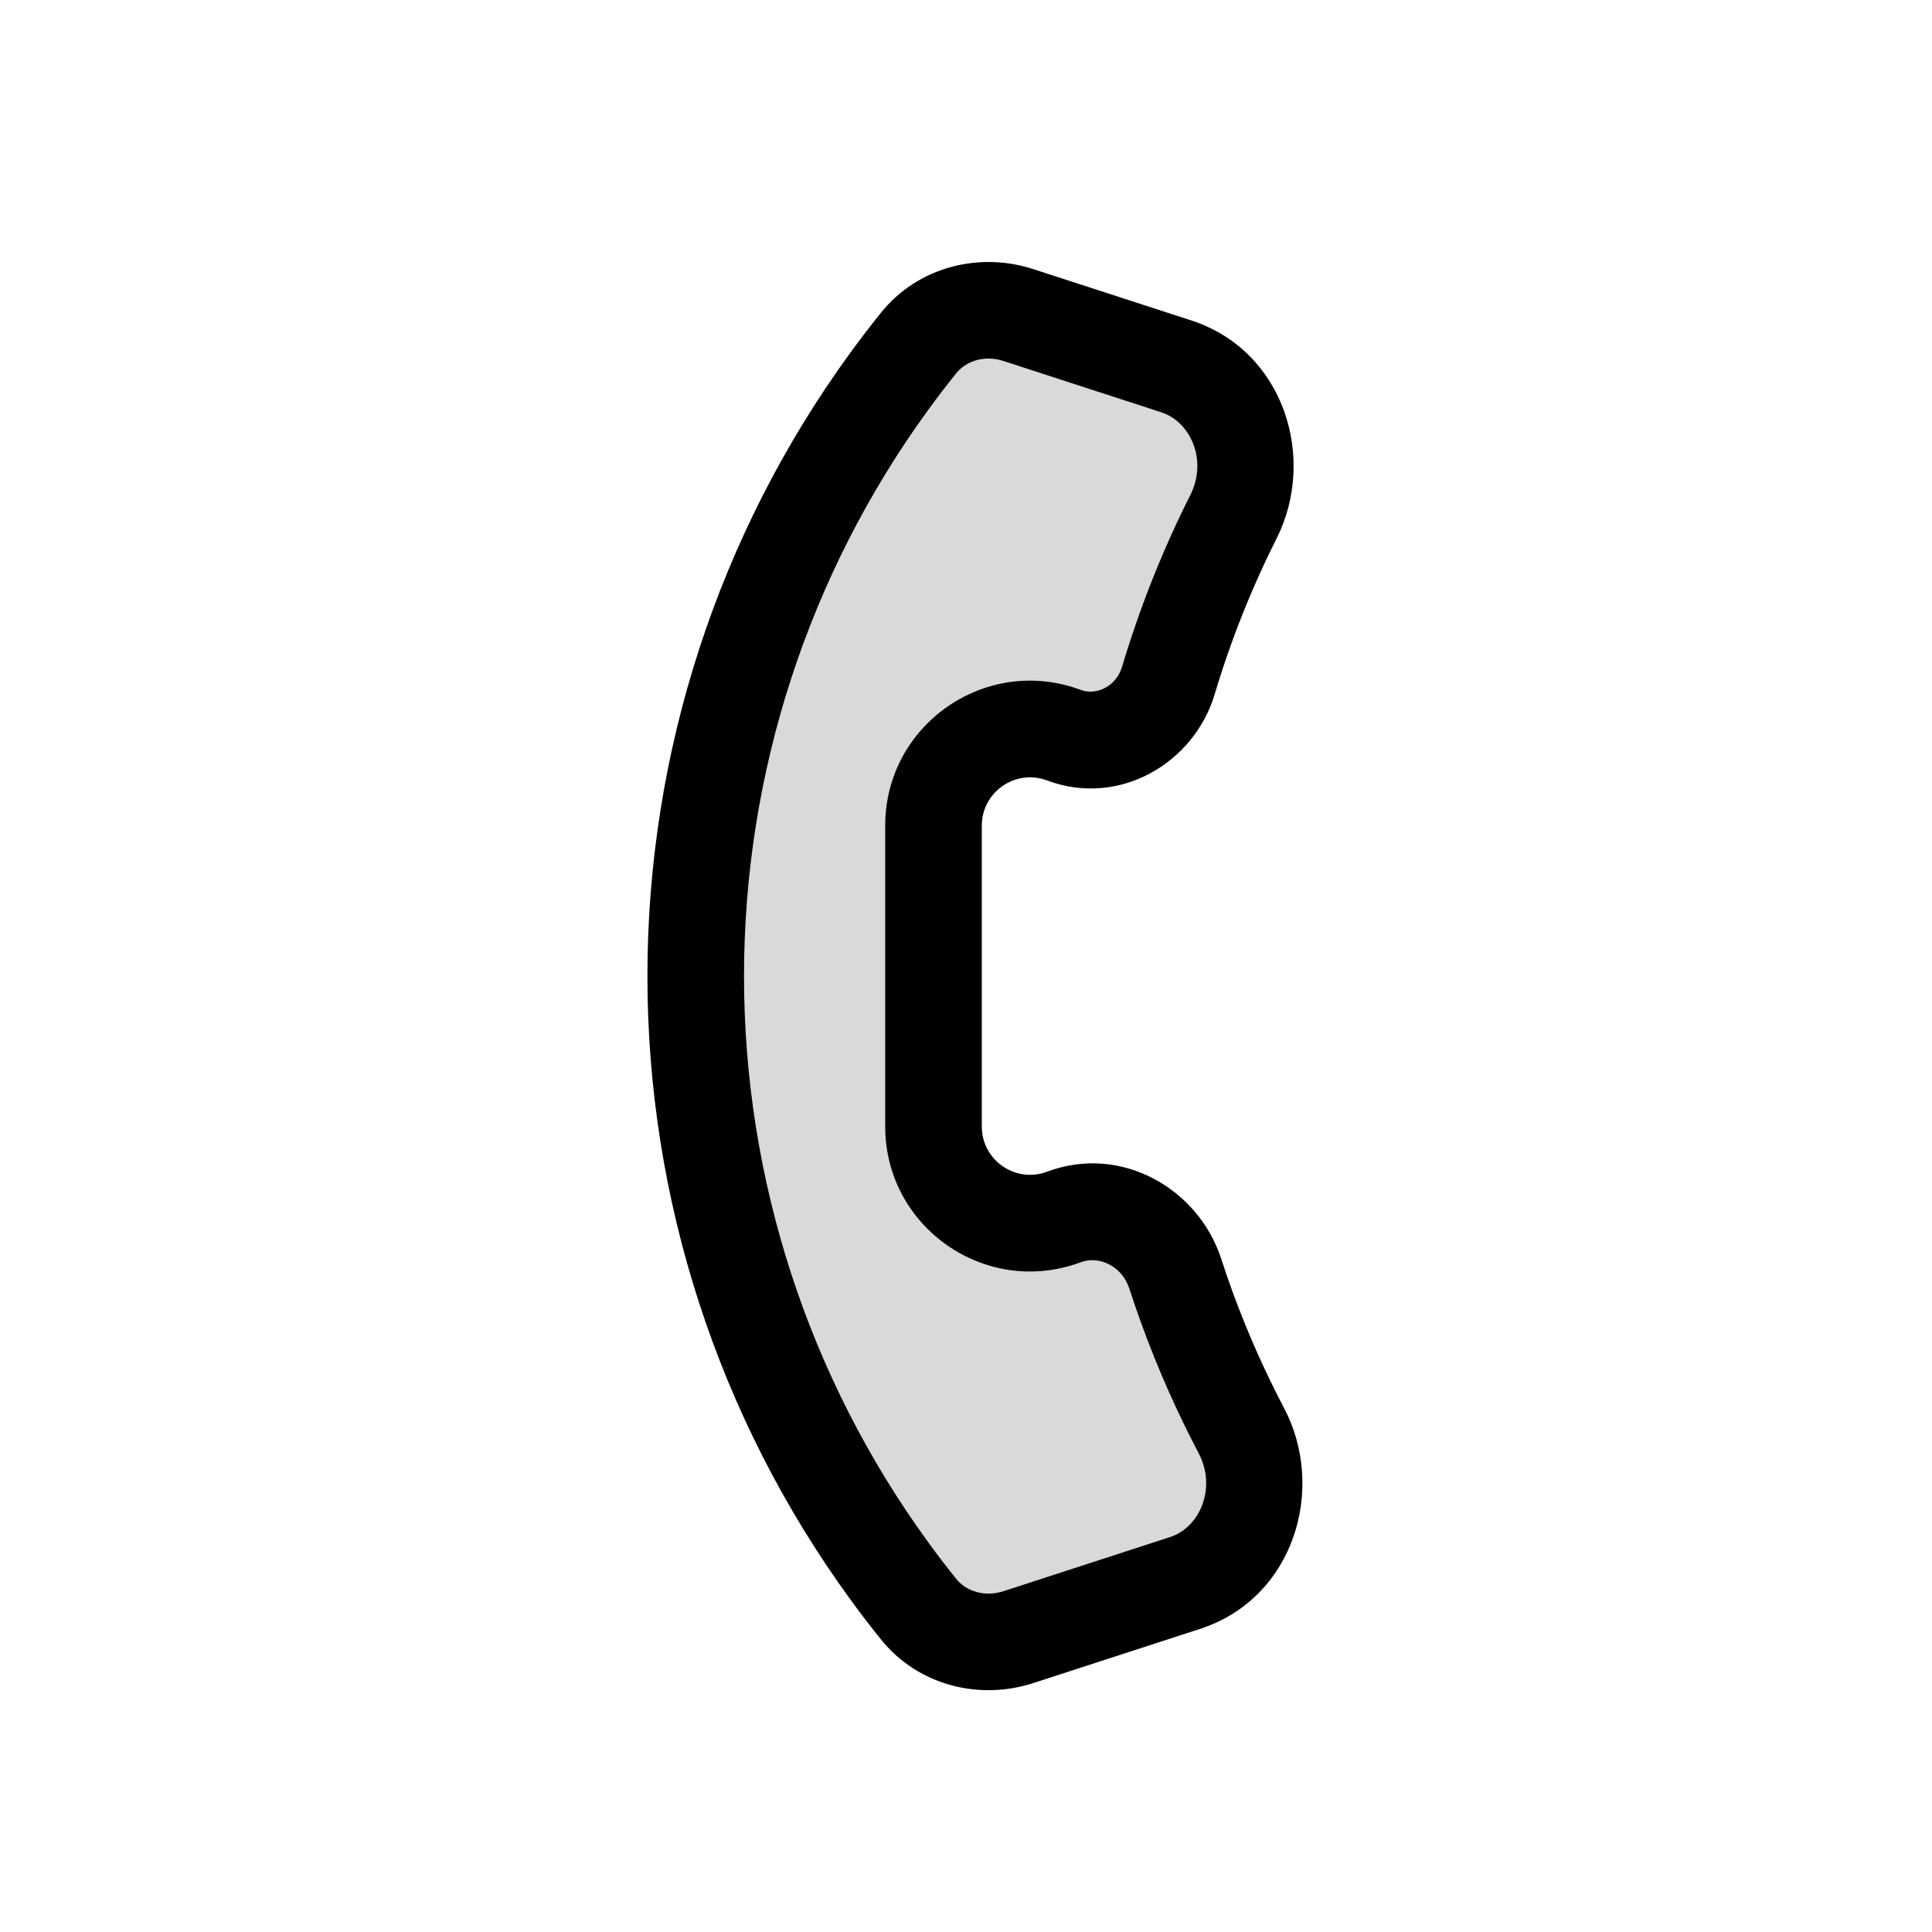 <svg viewBox="0 0 80 80" fill="none">
  <path fill-rule="evenodd" clip-rule="evenodd" d="M42.167 67.791C40.672 68.276 39.017 67.852 38.033 66.627C37.61 66.1 37.199 65.562 36.8 65.014C31.606 57.865 28.808 49.254 28.808 40.417C28.808 31.58 31.606 22.97 36.8 15.82C37.198 15.272 37.609 14.735 38.032 14.209C39.016 12.983 40.671 12.559 42.166 13.045L48.708 15.171C51.24 15.993 52.273 19.02 51.075 21.397C50.349 22.84 49.704 24.329 49.147 25.86C48.868 26.627 48.612 27.4 48.38 28.178C47.83 30.021 45.859 31.119 44.059 30.444C41.444 29.463 38.654 31.396 38.654 34.189V34.417V46.417V46.645C38.654 49.438 41.444 51.371 44.059 50.391C45.959 49.678 48.041 50.815 48.666 52.745C48.818 53.213 48.978 53.679 49.147 54.142C49.786 55.899 50.541 57.602 51.403 59.241C52.657 61.627 51.636 64.714 49.072 65.547L42.167 67.791Z" fill="currentColor" fill-opacity="0.15" />
  <path d="M36.8 65.014L38.418 63.838L38.418 63.838L36.8 65.014ZM36.8 15.82L35.182 14.645V14.645L36.8 15.82ZM49.147 25.86L51.026 26.544L49.147 25.86ZM49.147 54.142L51.026 53.458L49.147 54.142ZM48.38 28.178L50.296 28.75L48.38 28.178ZM42.166 13.045L41.548 14.947L42.166 13.045ZM51.403 59.241L49.632 60.171L51.403 59.241ZM38.033 66.627L36.474 67.88L38.033 66.627ZM42.167 67.791L42.785 69.693L42.167 67.791ZM39.592 65.374C39.189 64.873 38.797 64.361 38.418 63.838L35.182 66.19C35.599 66.764 36.03 67.328 36.474 67.88L39.592 65.374ZM38.418 63.838C33.472 57.031 30.808 48.832 30.808 40.417H26.808C26.808 49.677 29.739 58.699 35.182 66.19L38.418 63.838ZM30.808 40.417C30.808 32.002 33.472 23.804 38.418 16.996L35.182 14.645C29.739 22.136 26.808 31.158 26.808 40.417H30.808ZM38.418 16.996C38.797 16.474 39.188 15.962 39.591 15.461L36.473 12.956C36.03 13.508 35.599 14.071 35.182 14.645L38.418 16.996ZM49.326 13.268L42.784 11.143L41.548 14.947L48.09 17.073L49.326 13.268ZM49.289 20.498C48.527 22.009 47.852 23.571 47.268 25.176L51.026 26.544C51.556 25.087 52.17 23.67 52.861 22.297L49.289 20.498ZM47.268 25.176C46.975 25.98 46.707 26.79 46.463 27.606L50.296 28.75C50.517 28.009 50.761 27.274 51.026 26.544L47.268 25.176ZM44.761 28.571C40.839 27.1 36.654 30 36.654 34.189H40.654C40.654 32.793 42.049 31.826 43.357 32.317L44.761 28.571ZM36.654 34.189V34.417H40.654V34.189H36.654ZM36.654 34.417V46.417H40.654V34.417H36.654ZM36.654 46.417V46.645H40.654V46.417H36.654ZM36.654 46.645C36.654 50.834 40.839 53.734 44.761 52.263L43.357 48.518C42.049 49.008 40.654 48.042 40.654 46.645H36.654ZM46.764 53.361C46.923 53.852 47.091 54.34 47.268 54.826L51.026 53.458C50.866 53.017 50.713 52.574 50.569 52.128L46.764 53.361ZM47.268 54.826C47.938 56.668 48.729 58.453 49.632 60.171L53.173 58.31C52.353 56.75 51.635 55.13 51.026 53.458L47.268 54.826ZM42.785 69.693L49.691 67.449L48.455 63.645L41.548 65.889L42.785 69.693ZM46.463 27.606C46.211 28.453 45.368 28.799 44.761 28.571L43.357 32.317C46.35 33.439 49.449 31.589 50.296 28.75L46.463 27.606ZM44.761 52.263C45.481 51.993 46.452 52.398 46.764 53.361L50.569 52.128C49.63 49.231 46.437 47.363 43.357 48.518L44.761 52.263ZM39.591 15.461C40.011 14.939 40.774 14.695 41.548 14.947L42.784 11.143C40.568 10.423 38.022 11.028 36.473 12.956L39.591 15.461ZM49.632 60.171C50.395 61.623 49.671 63.25 48.455 63.645L49.691 67.449C53.602 66.178 54.919 61.631 53.173 58.31L49.632 60.171ZM48.09 17.073C49.293 17.463 50.016 19.055 49.289 20.498L52.861 22.297C54.53 18.985 53.188 14.523 49.326 13.268L48.09 17.073ZM36.474 67.88C38.023 69.808 40.569 70.413 42.785 69.693L41.548 65.889C40.775 66.14 40.012 65.897 39.592 65.374L36.474 67.88Z" fill="currentColor" />
</svg>